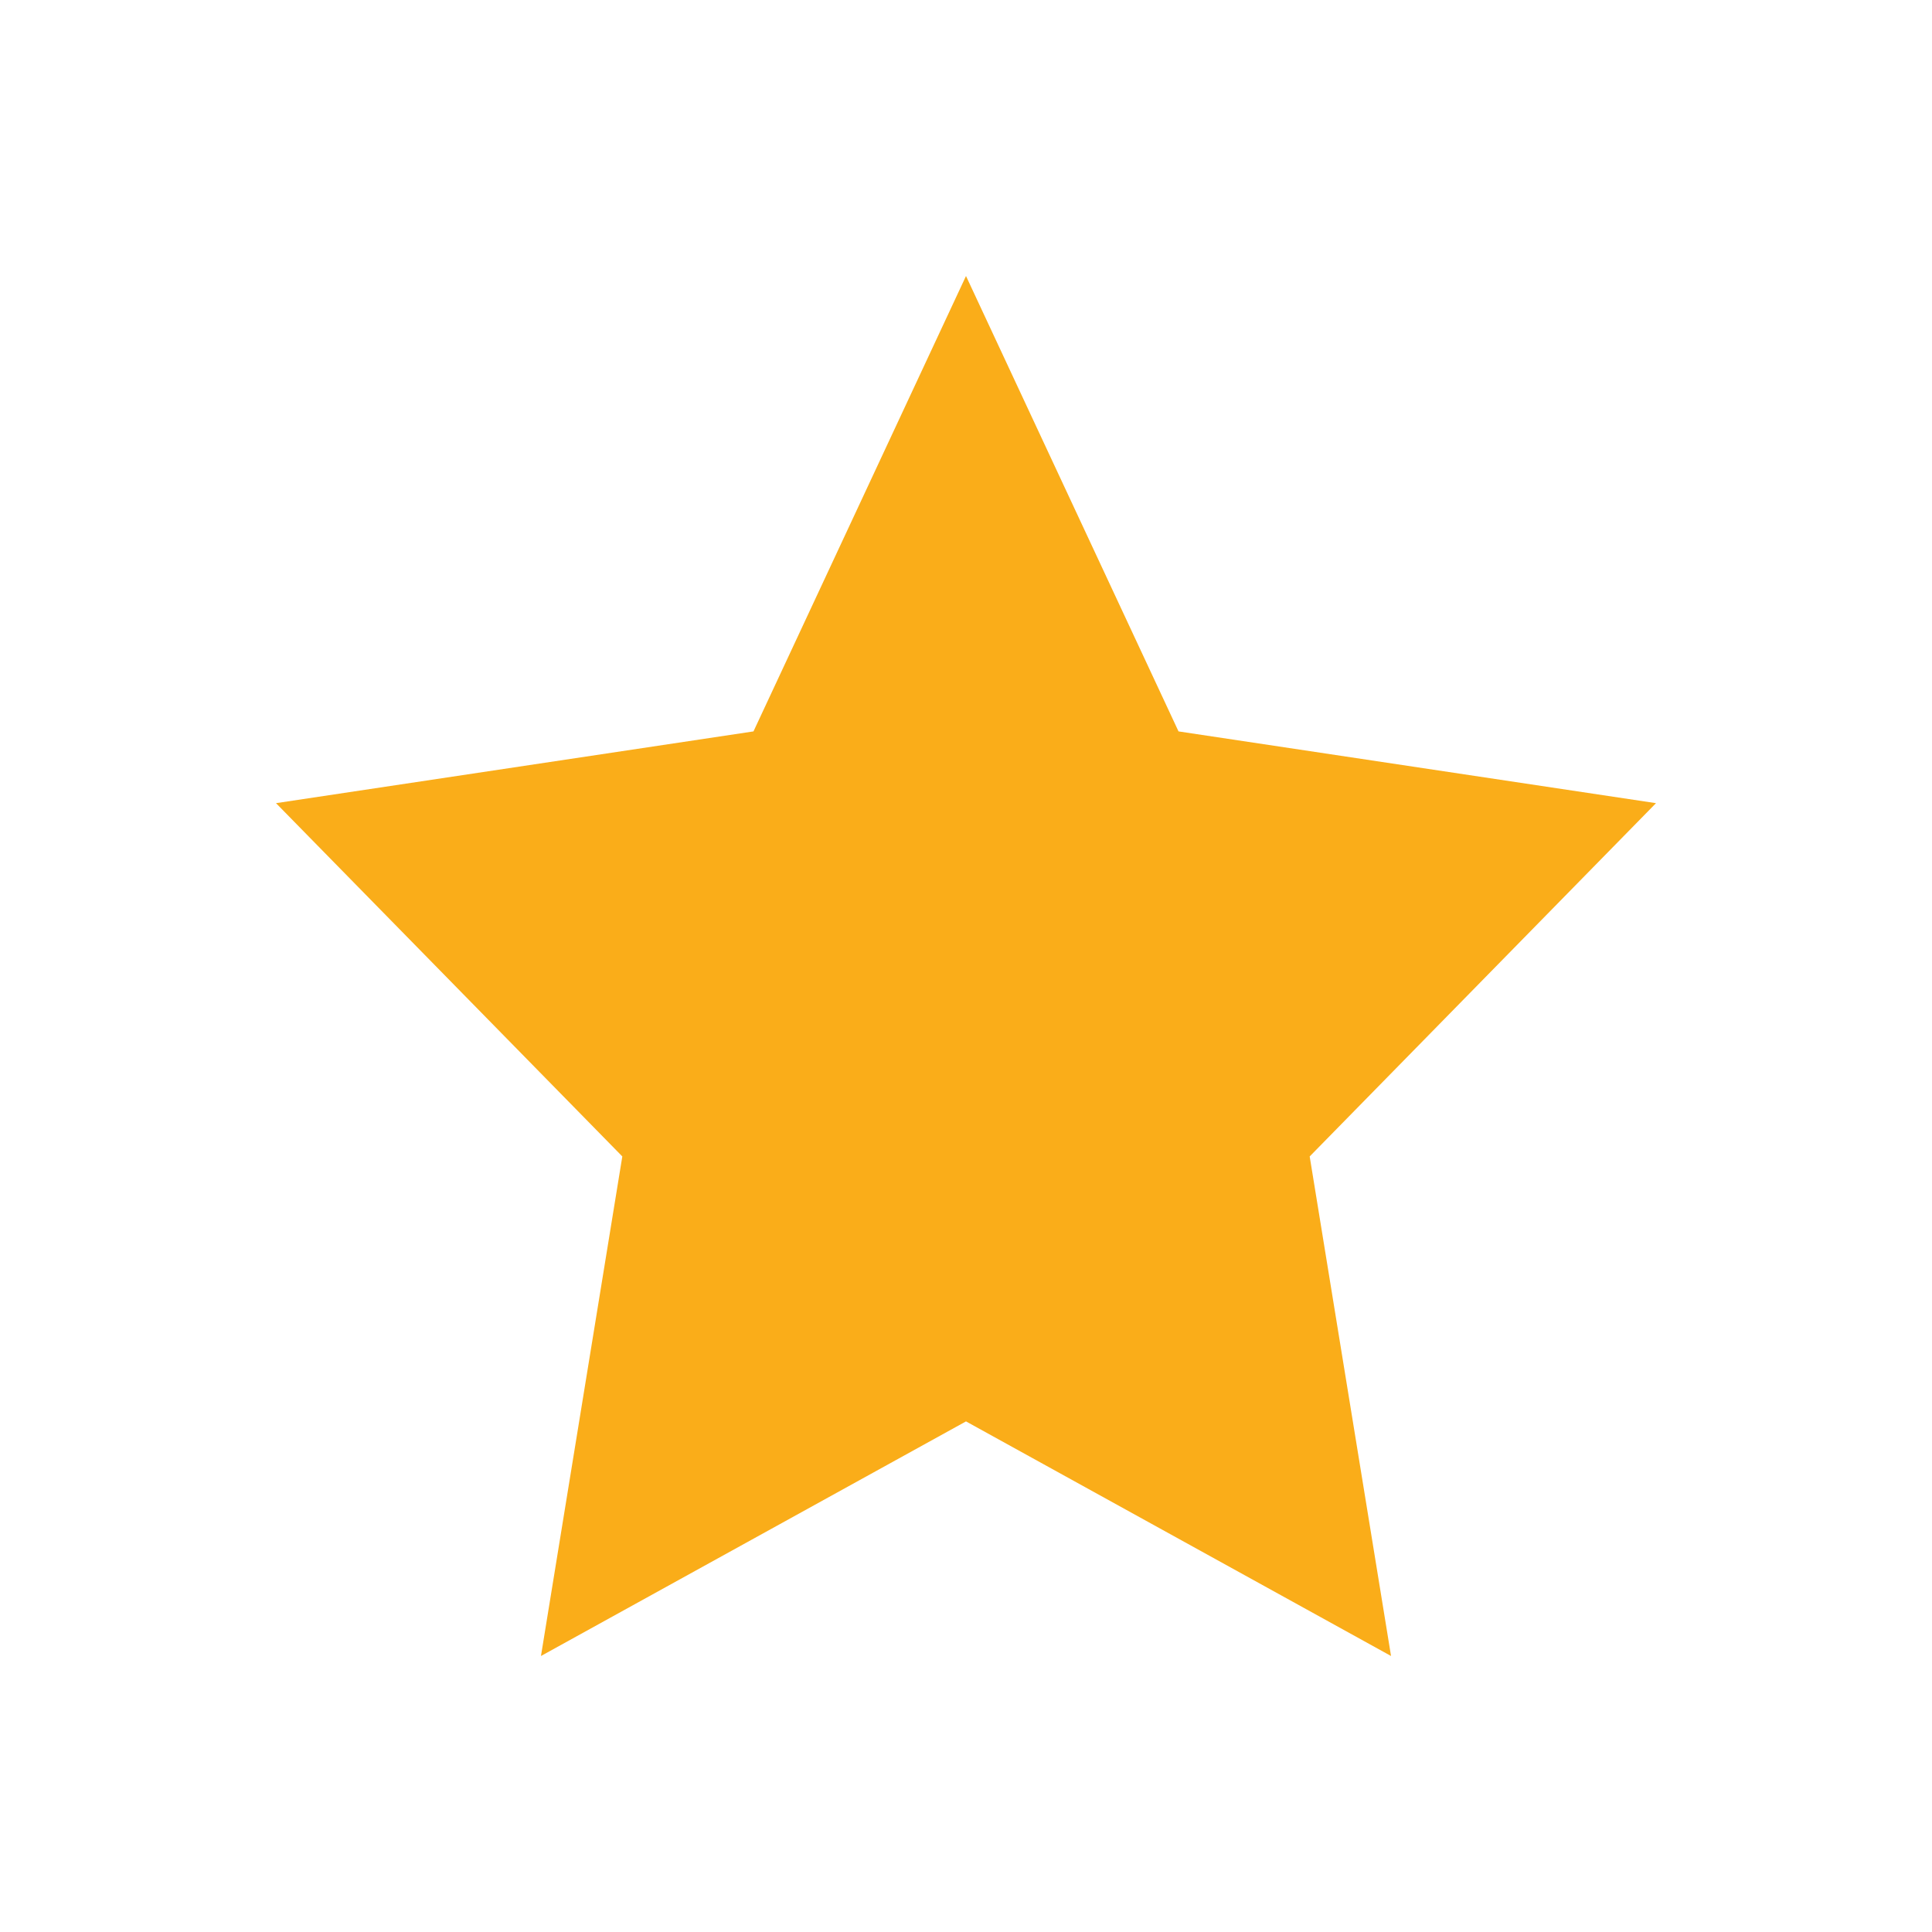 <svg width="28" height="28" viewBox="0 0 28 28" fill="none" xmlns="http://www.w3.org/2000/svg">
<path d="M14 4L10.92 10.6L4 11.64L9.019 16.76L7.84 24L14 20.6L20.16 24L18.981 16.76L24 11.64L17.08 10.6L14 4Z" fill="#FAAD19"/>
</svg>
